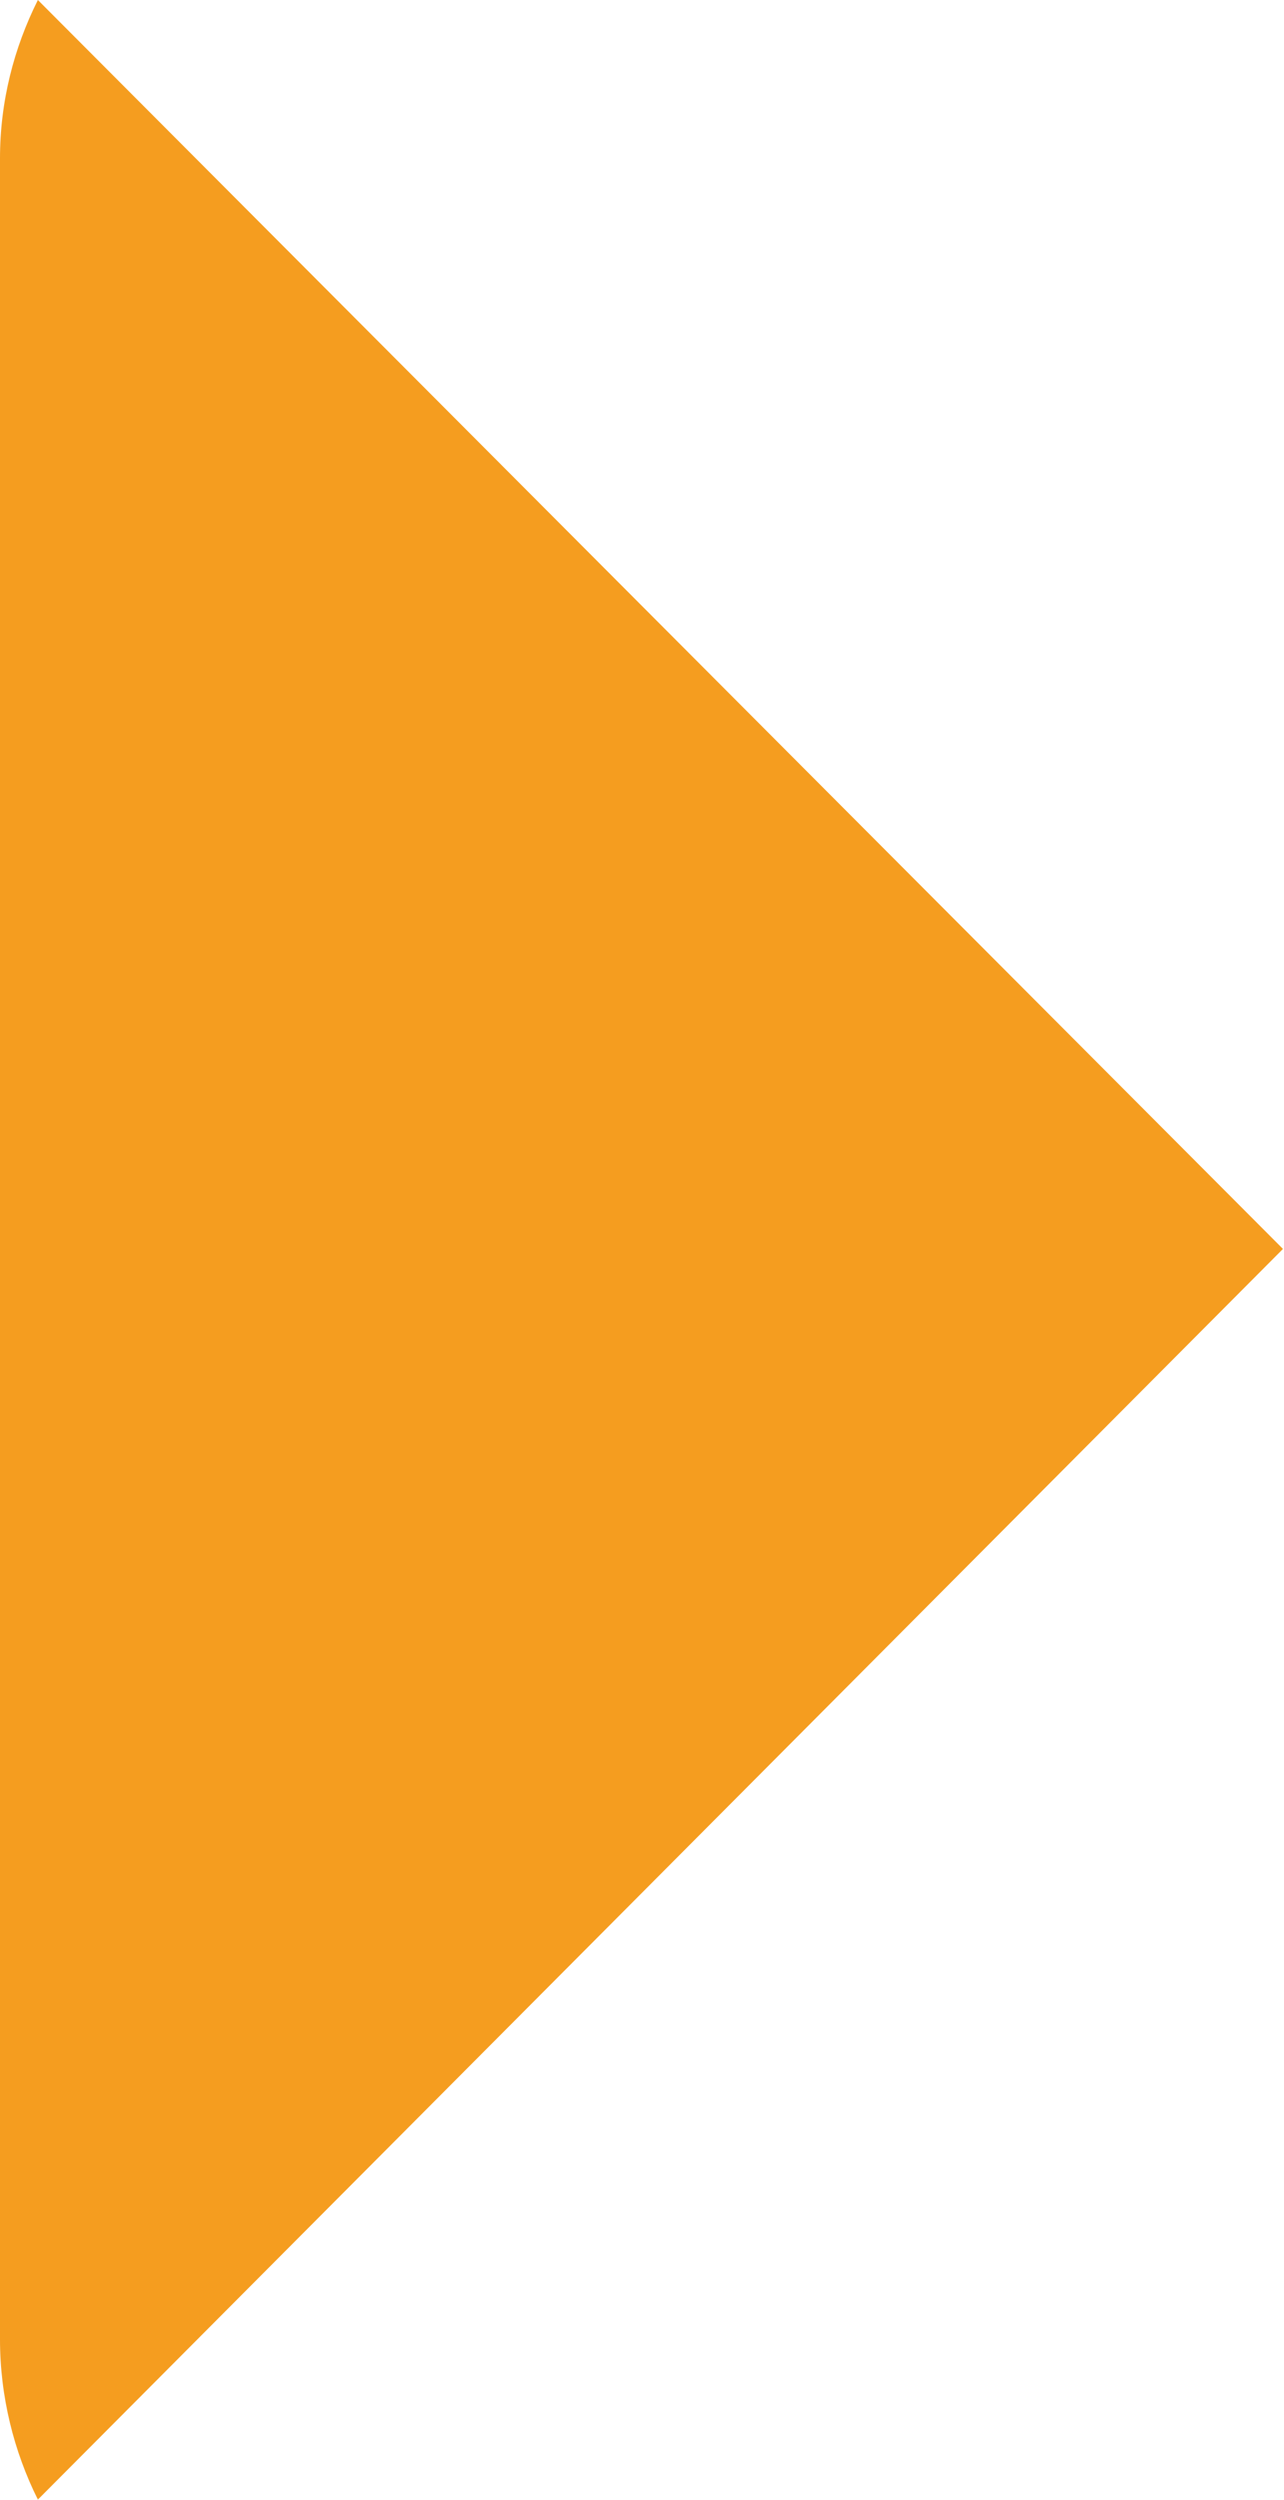 <svg width="7.456" height="14.511" viewBox="0 0 7.456 14.511" fill="none" xmlns="http://www.w3.org/2000/svg" xmlns:xlink="http://www.w3.org/1999/xlink">
	<defs/>
	<path id="Vector" d="M0.22 0C0.08 0.28 0 0.59 0 0.92L0 13.58C0 13.91 0.08 14.23 0.22 14.51L7.45 7.25L0.22 0Z" fill="#F59D1F" fill-opacity="1" fill-rule="nonzero"/>
</svg>
